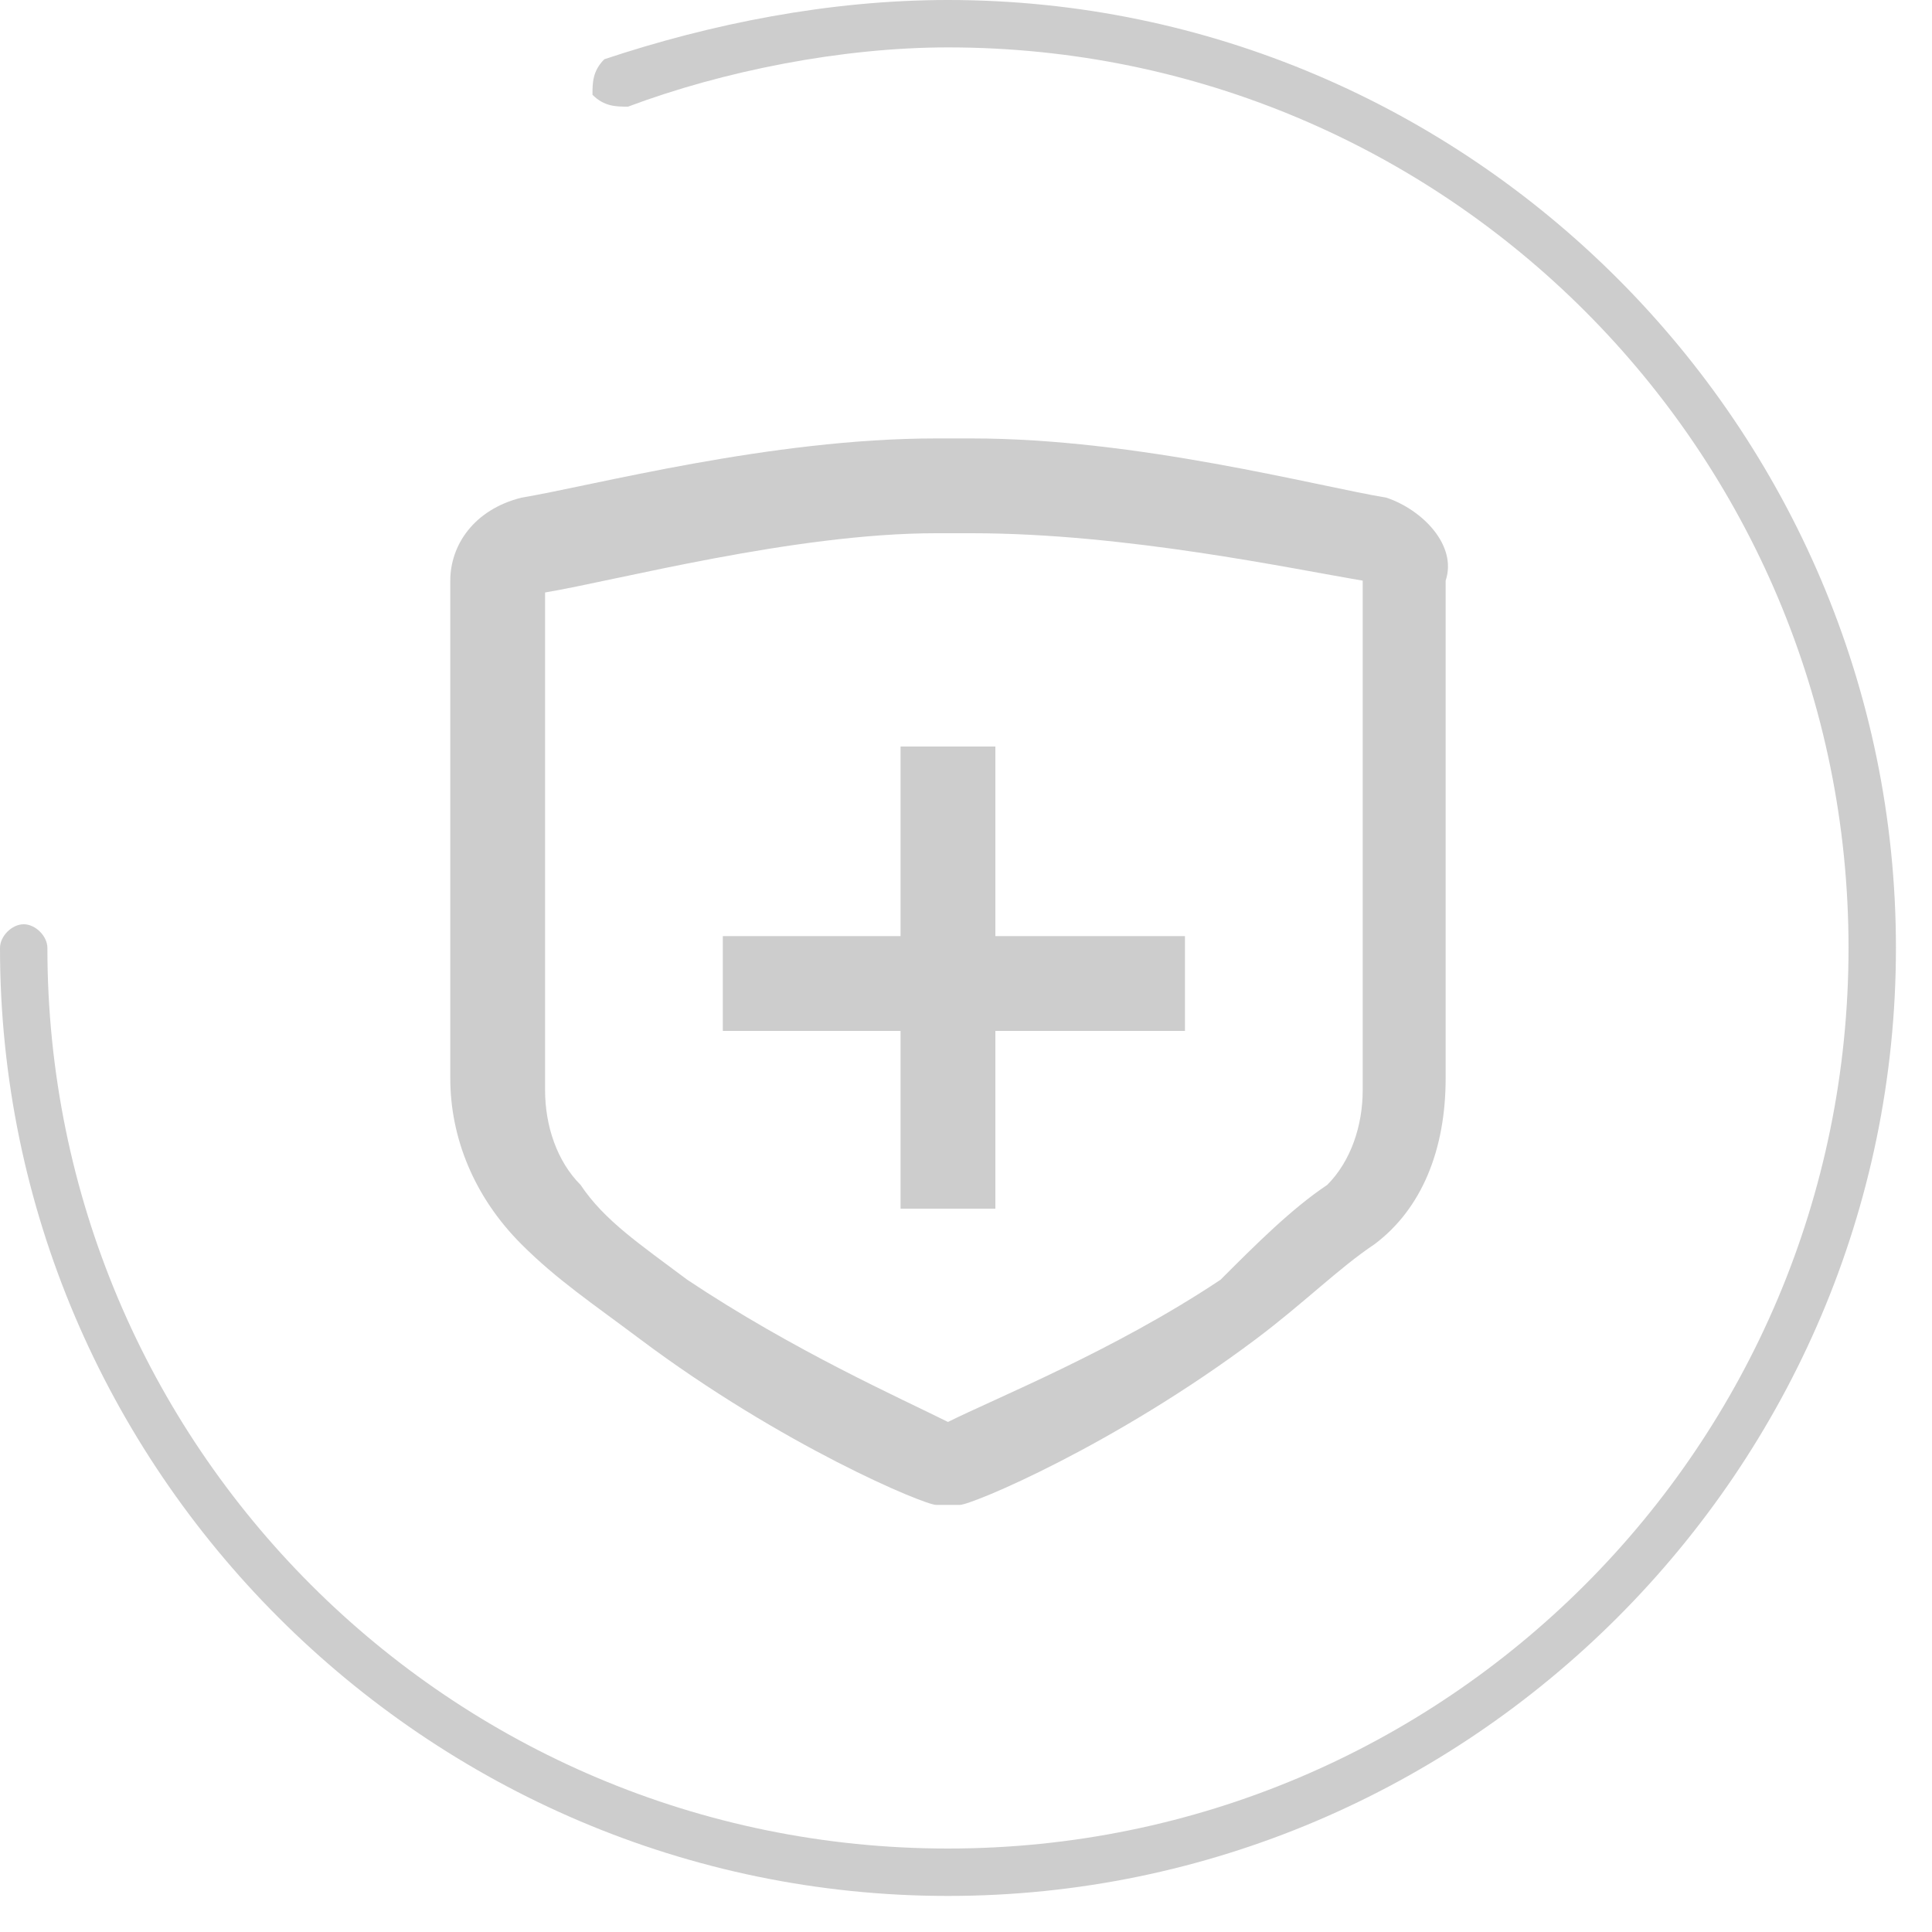 ﻿<?xml version="1.0" encoding="utf-8"?>
<svg version="1.1" xmlns:xlink="http://www.w3.org/1999/xlink" width="24px" height="24px" xmlns="http://www.w3.org/2000/svg">
  <defs>
    <path d="M 0 0  L 1024 0  L 1024 1024  L 0 1024  Z " fill-rule="evenodd" fill="black" id="path44" />
    <clipPath id="clip45">
      <use xlink:href="#path44" />
    </clipPath>
    <filter x="-50.00%" y="-50.00%" width="200.00%" height="200.00%" filterUnits="objectBoundingBox" id="filter46">
      <feColorMatrix type="matrix" values="1 0 0 0 0  0 1 0 0 0  0 0 1 0 0  0 0 0 1 0  " in="SourceGraphic" />
    </filter>
  </defs>
  <g transform="matrix(1 0 0 1 -928 -306 )">
    <g transform="matrix(0.023 0 0 0.023 928 306 )" clip-path="url(#clip45)" filter="url(#filter46)">
      <path d="M512 1024c-281.6 0-512-230.4-512-512 0-6.4 6.4-12.8 12.8-12.8S25.6 505.6 25.6 512c0 268.8 217.6 486.4 486.4 486.4s486.4-217.6 486.4-486.4S780.8 25.6 512 25.6c-57.6 0-121.6 12.8-172.8 32-6.4 0-12.8 0-19.2-6.4 0-6.4 0-12.8 6.4-19.2C384 12.8 448 0 512 0c281.6 0 512 230.4 512 512S793.6 1024 512 1024z" p-id="13414" fill="#cdcdcd"></path>
      <path d="M748.8 268.8c-38.4-6.4-134.4-32-224-32L505.6 236.8C416 236.8 320 262.4 281.6 268.8 256 275.2 243.2 294.4 243.2 313.6l0 268.8c0 32 12.8 64 38.4 89.6 19.2 19.2 38.4 32 64 51.2 76.8 57.6 153.6 89.6 160 89.6 0 0 6.4 0 6.4 0s6.4 0 6.4 0c6.4 0 83.2-32 160-89.6 25.6-19.2 44.8-38.4 64-51.2 25.6-19.2 38.4-51.2 38.4-89.6L780.8 313.6C787.2 294.4 768 275.2 748.8 268.8zM736 588.8c0 19.2-6.4 38.4-19.2 51.2-19.2 12.8-38.4 32-57.6 51.2C601.6 729.6 537.6 755.2 512 768c-25.6-12.8-83.2-38.4-140.8-76.8-25.6-19.2-44.8-32-57.6-51.2C300.8 627.2 294.4 608 294.4 588.8l0-268.8c38.4-6.4 134.4-32 211.2-32l19.2 0c83.2 0 172.8 19.2 211.2 25.6L736 588.8z" p-id="13415" fill="#cdcdcd"></path>
      <path d="M486.4 403.2 486.4 505.6 390.4 505.6 390.4 556.8 486.4 556.8 486.4 652.8 537.6 652.8 537.6 556.8 640 556.8 640 505.6 537.6 505.6 537.6 403.2Z" p-id="13416" fill="#cdcdcd"></path>
    </g>
  </g>
</svg>
